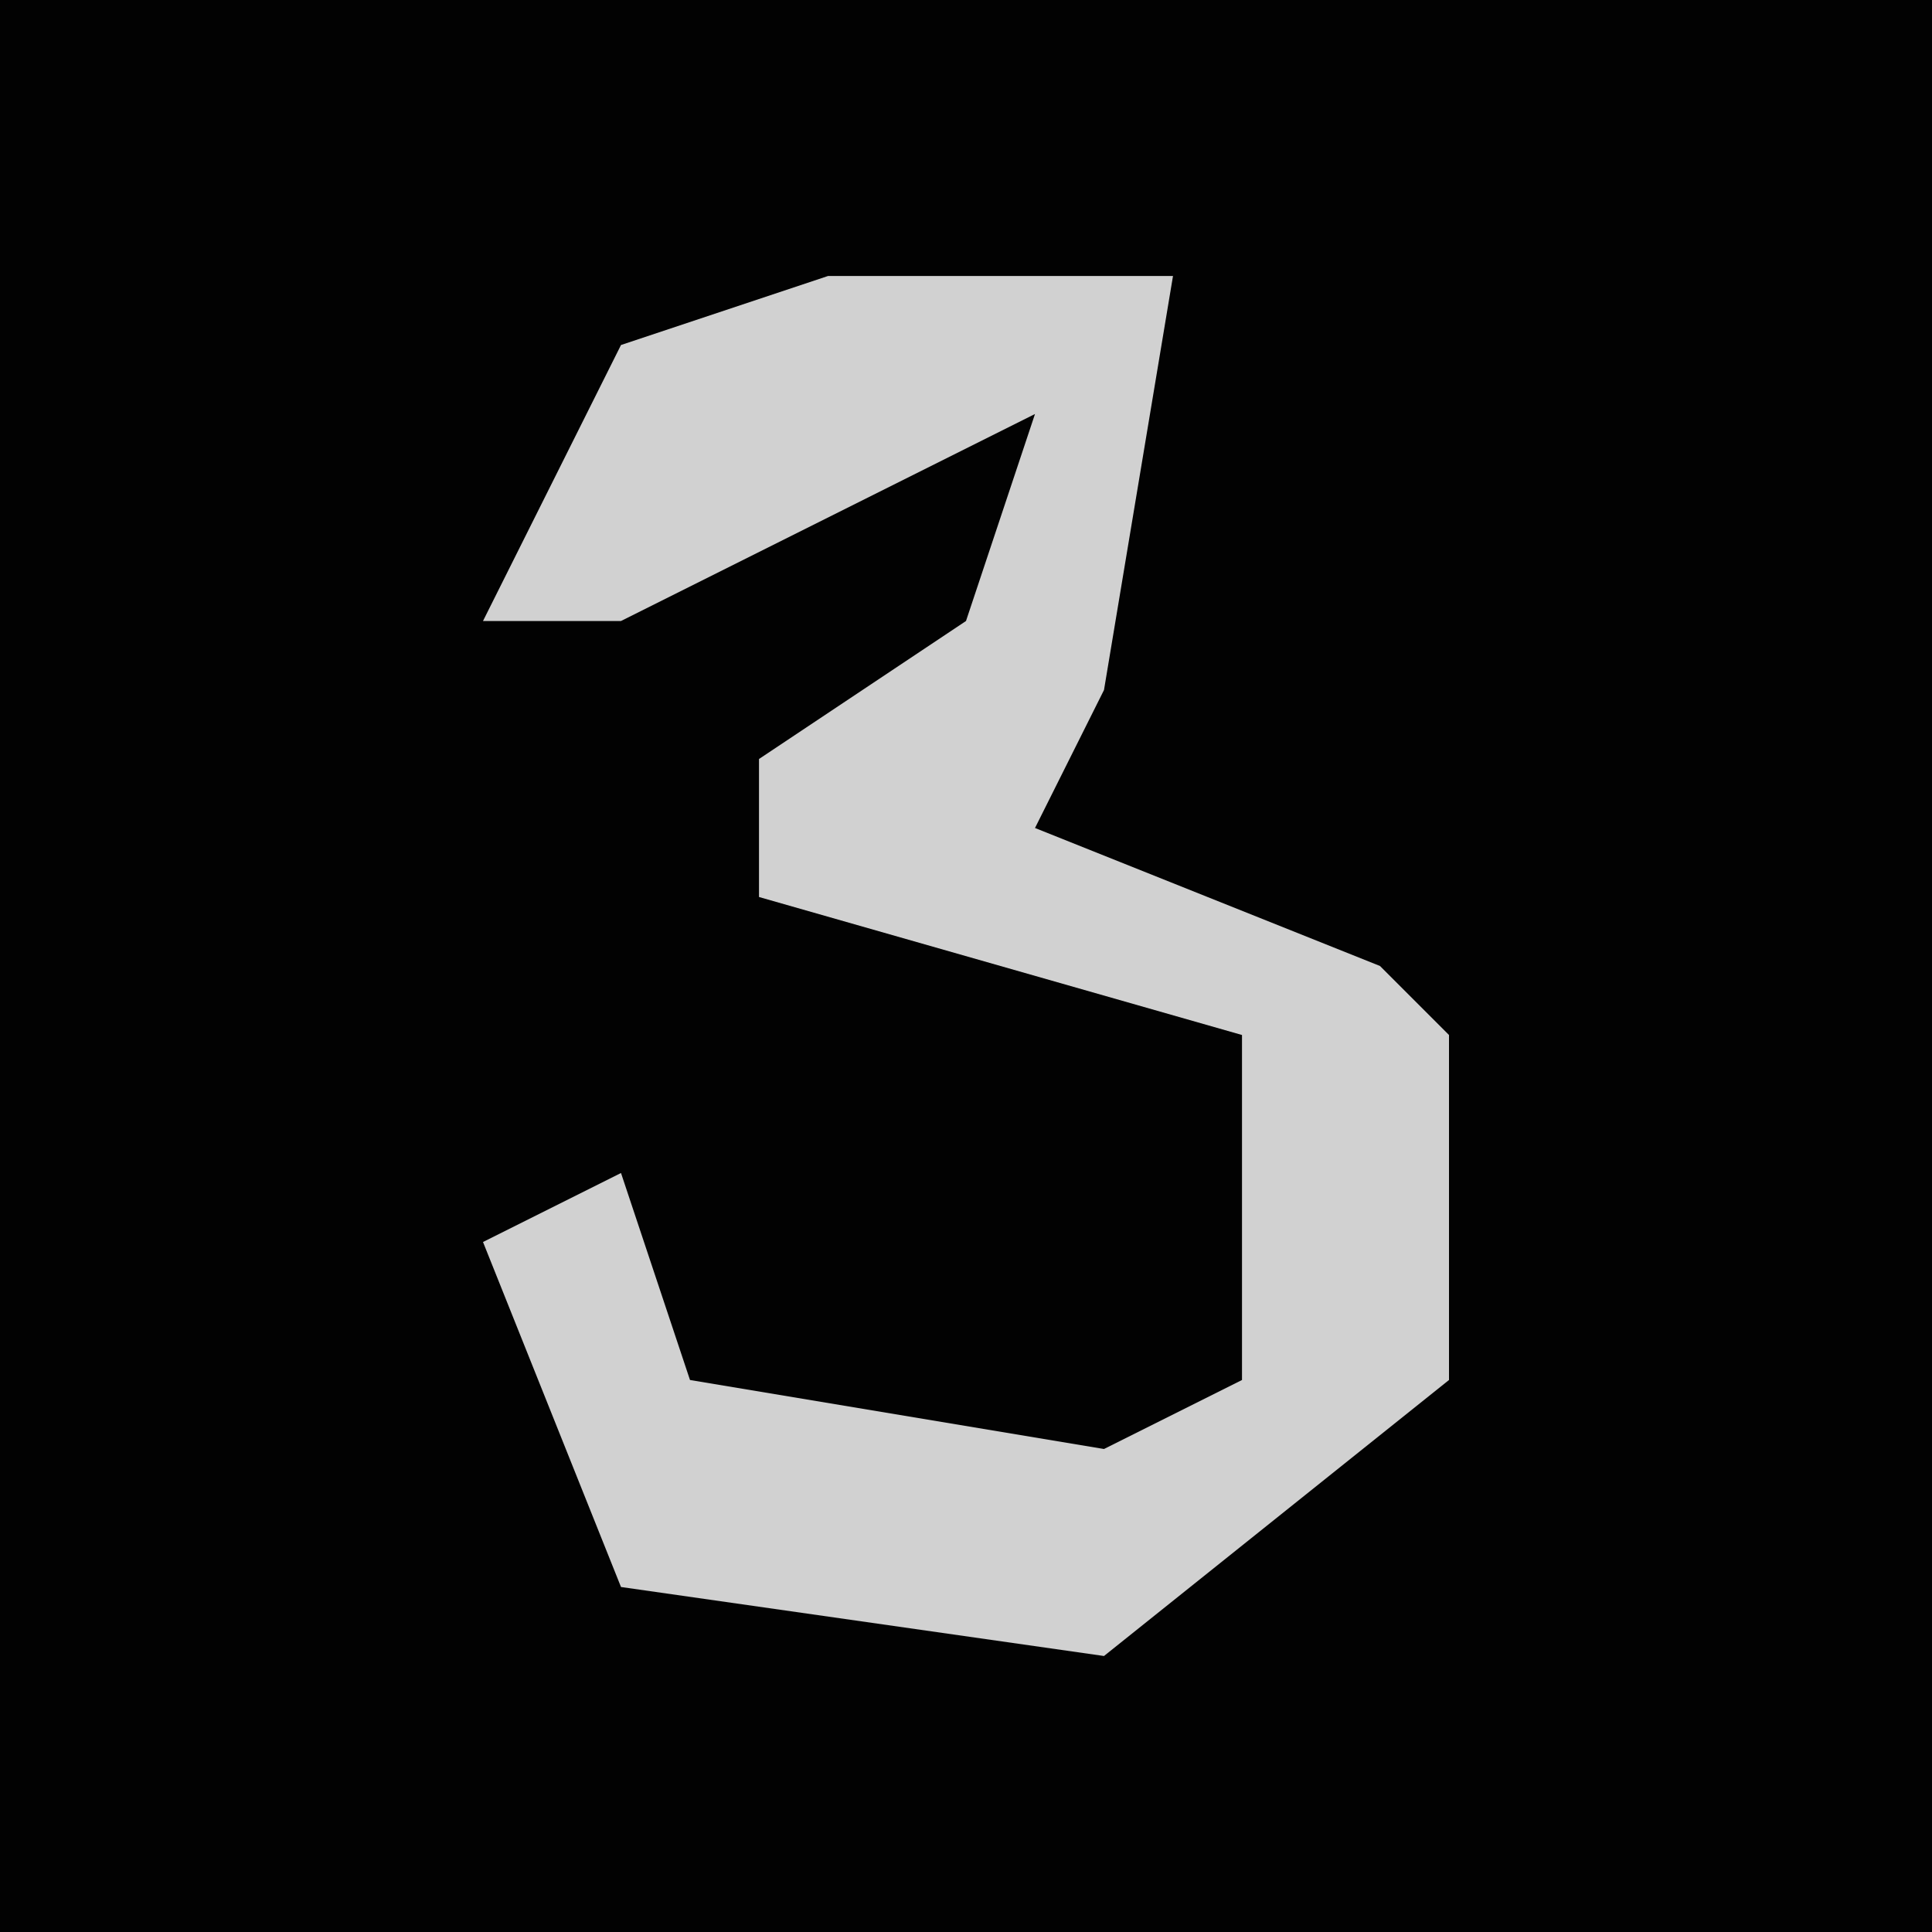 <?xml version="1.0" encoding="UTF-8"?>
<svg version="1.1" xmlns="http://www.w3.org/2000/svg" width="28" height="28">
<path d="M0,0 L28,0 L28,28 L0,28 Z " fill="#020202" transform="translate(0,0)"/>
<path d="M0,0 L5,0 L4,6 L3,8 L8,10 L9,11 L9,16 L4,20 L-3,19 L-5,14 L-3,13 L-2,16 L4,17 L6,16 L6,11 L-1,9 L-1,7 L2,5 L3,2 L-3,5 L-5,5 L-3,1 Z " fill="#D1D1D1" transform="translate(12,4)"/>
</svg>
